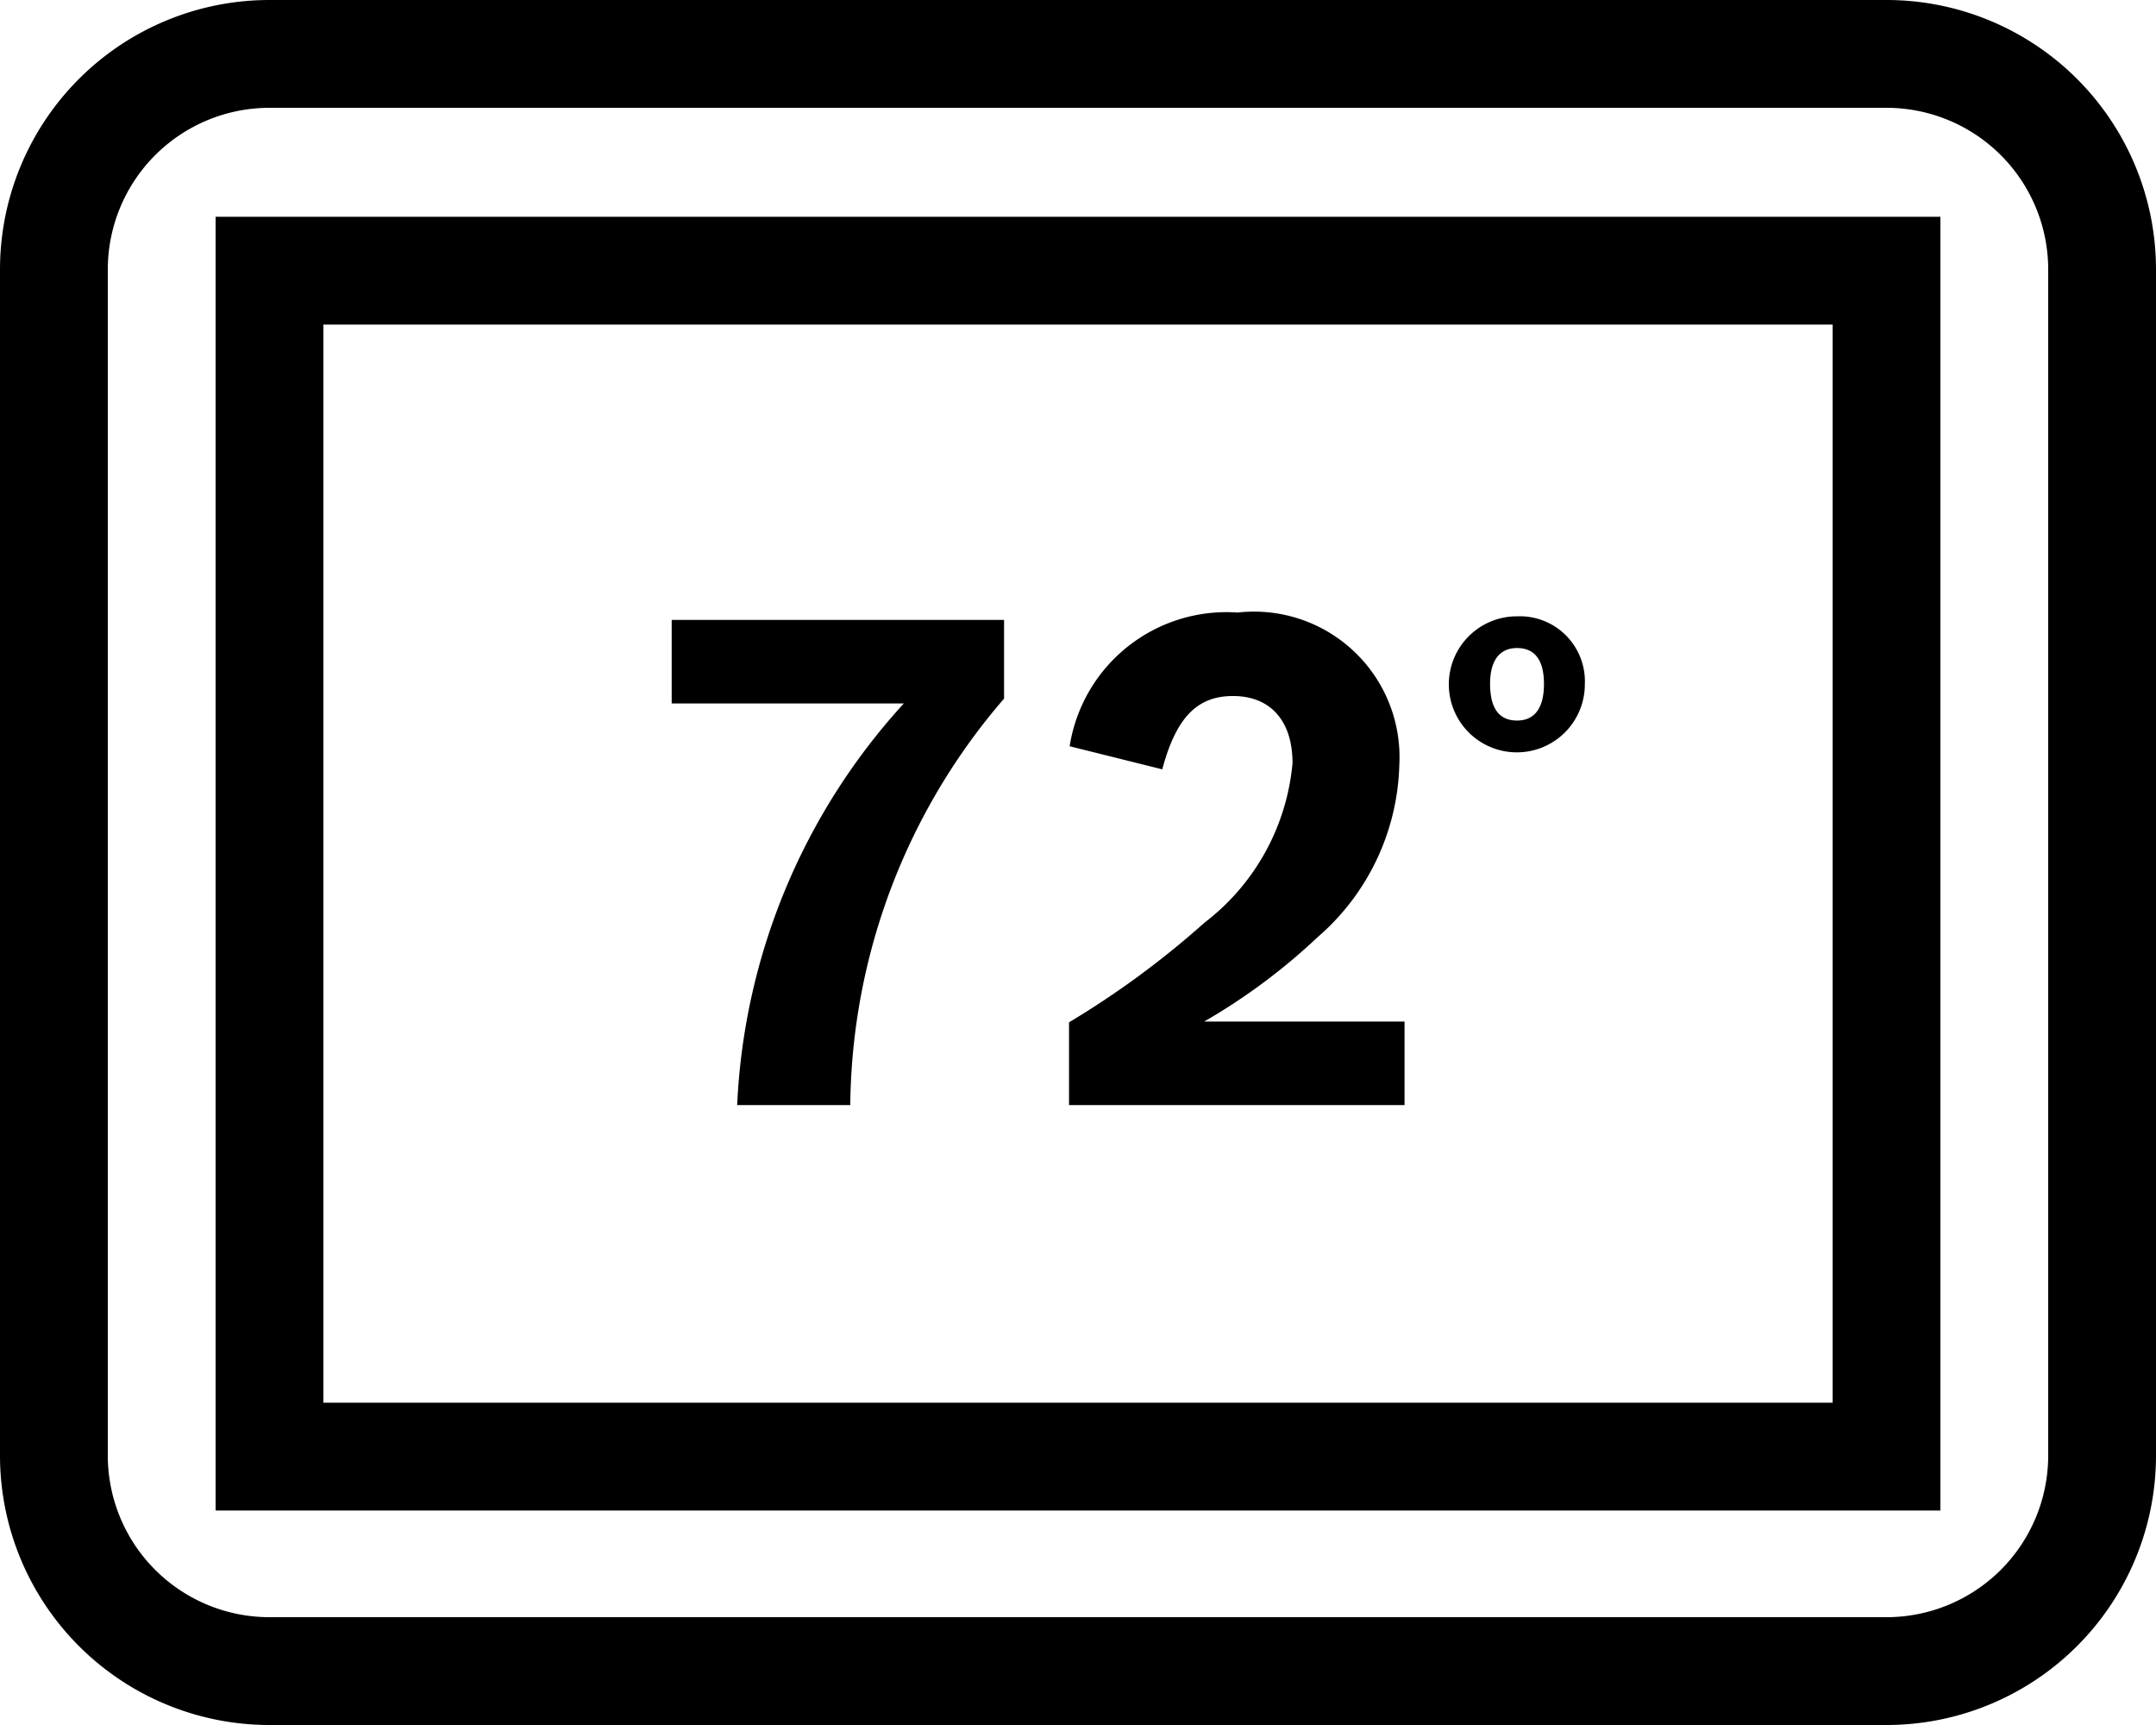 <svg xmlns="http://www.w3.org/2000/svg" width="24" height="19.2" viewBox="0 0 24 19.2">
  <path id="device-thermostat-BCC100-72" d="M37,33.2A1.8,1.8,0,0,1,38.8,35V48.2A1.8,1.8,0,0,1,37,50H19a1.8,1.8,0,0,1-1.8-1.8V35A1.8,1.8,0,0,1,19,33.2H37M37,32H19a3,3,0,0,0-3,3V48.2a3,3,0,0,0,3,3H37a3,3,0,0,0,3-3V35A3,3,0,0,0,37,32ZM24.206,44.3a7.1,7.1,0,0,1,1.855-4.47H23.477V38.9h3.7v.876A7.018,7.018,0,0,0,25.465,44.3Zm3.694-.921a9.9,9.9,0,0,0,1.509-1.11,2.518,2.518,0,0,0,.979-1.775c0-.468-.243-.747-.663-.747-.4,0-.633.241-.787.816l-1.031-.257a1.767,1.767,0,0,1,1.87-1.488,1.619,1.619,0,0,1,1.8,1.691,2.623,2.623,0,0,1-.913,1.925,6.736,6.736,0,0,1-1.259.936h2.23V44.3H27.9Zm4.987-4.519a.757.757,0,1,0,.755.755A.724.724,0,0,0,32.887,38.86Zm0,.353c.2,0,.3.137.3.4s-.1.407-.3.407-.3-.137-.3-.412C32.588,39.355,32.691,39.213,32.887,39.213Zm3.513-3.6v12H19.6v-12H36.4m1.2-1.2H18.4v14.4H37.6Z" transform="translate(-16 -32)"/>
</svg>
